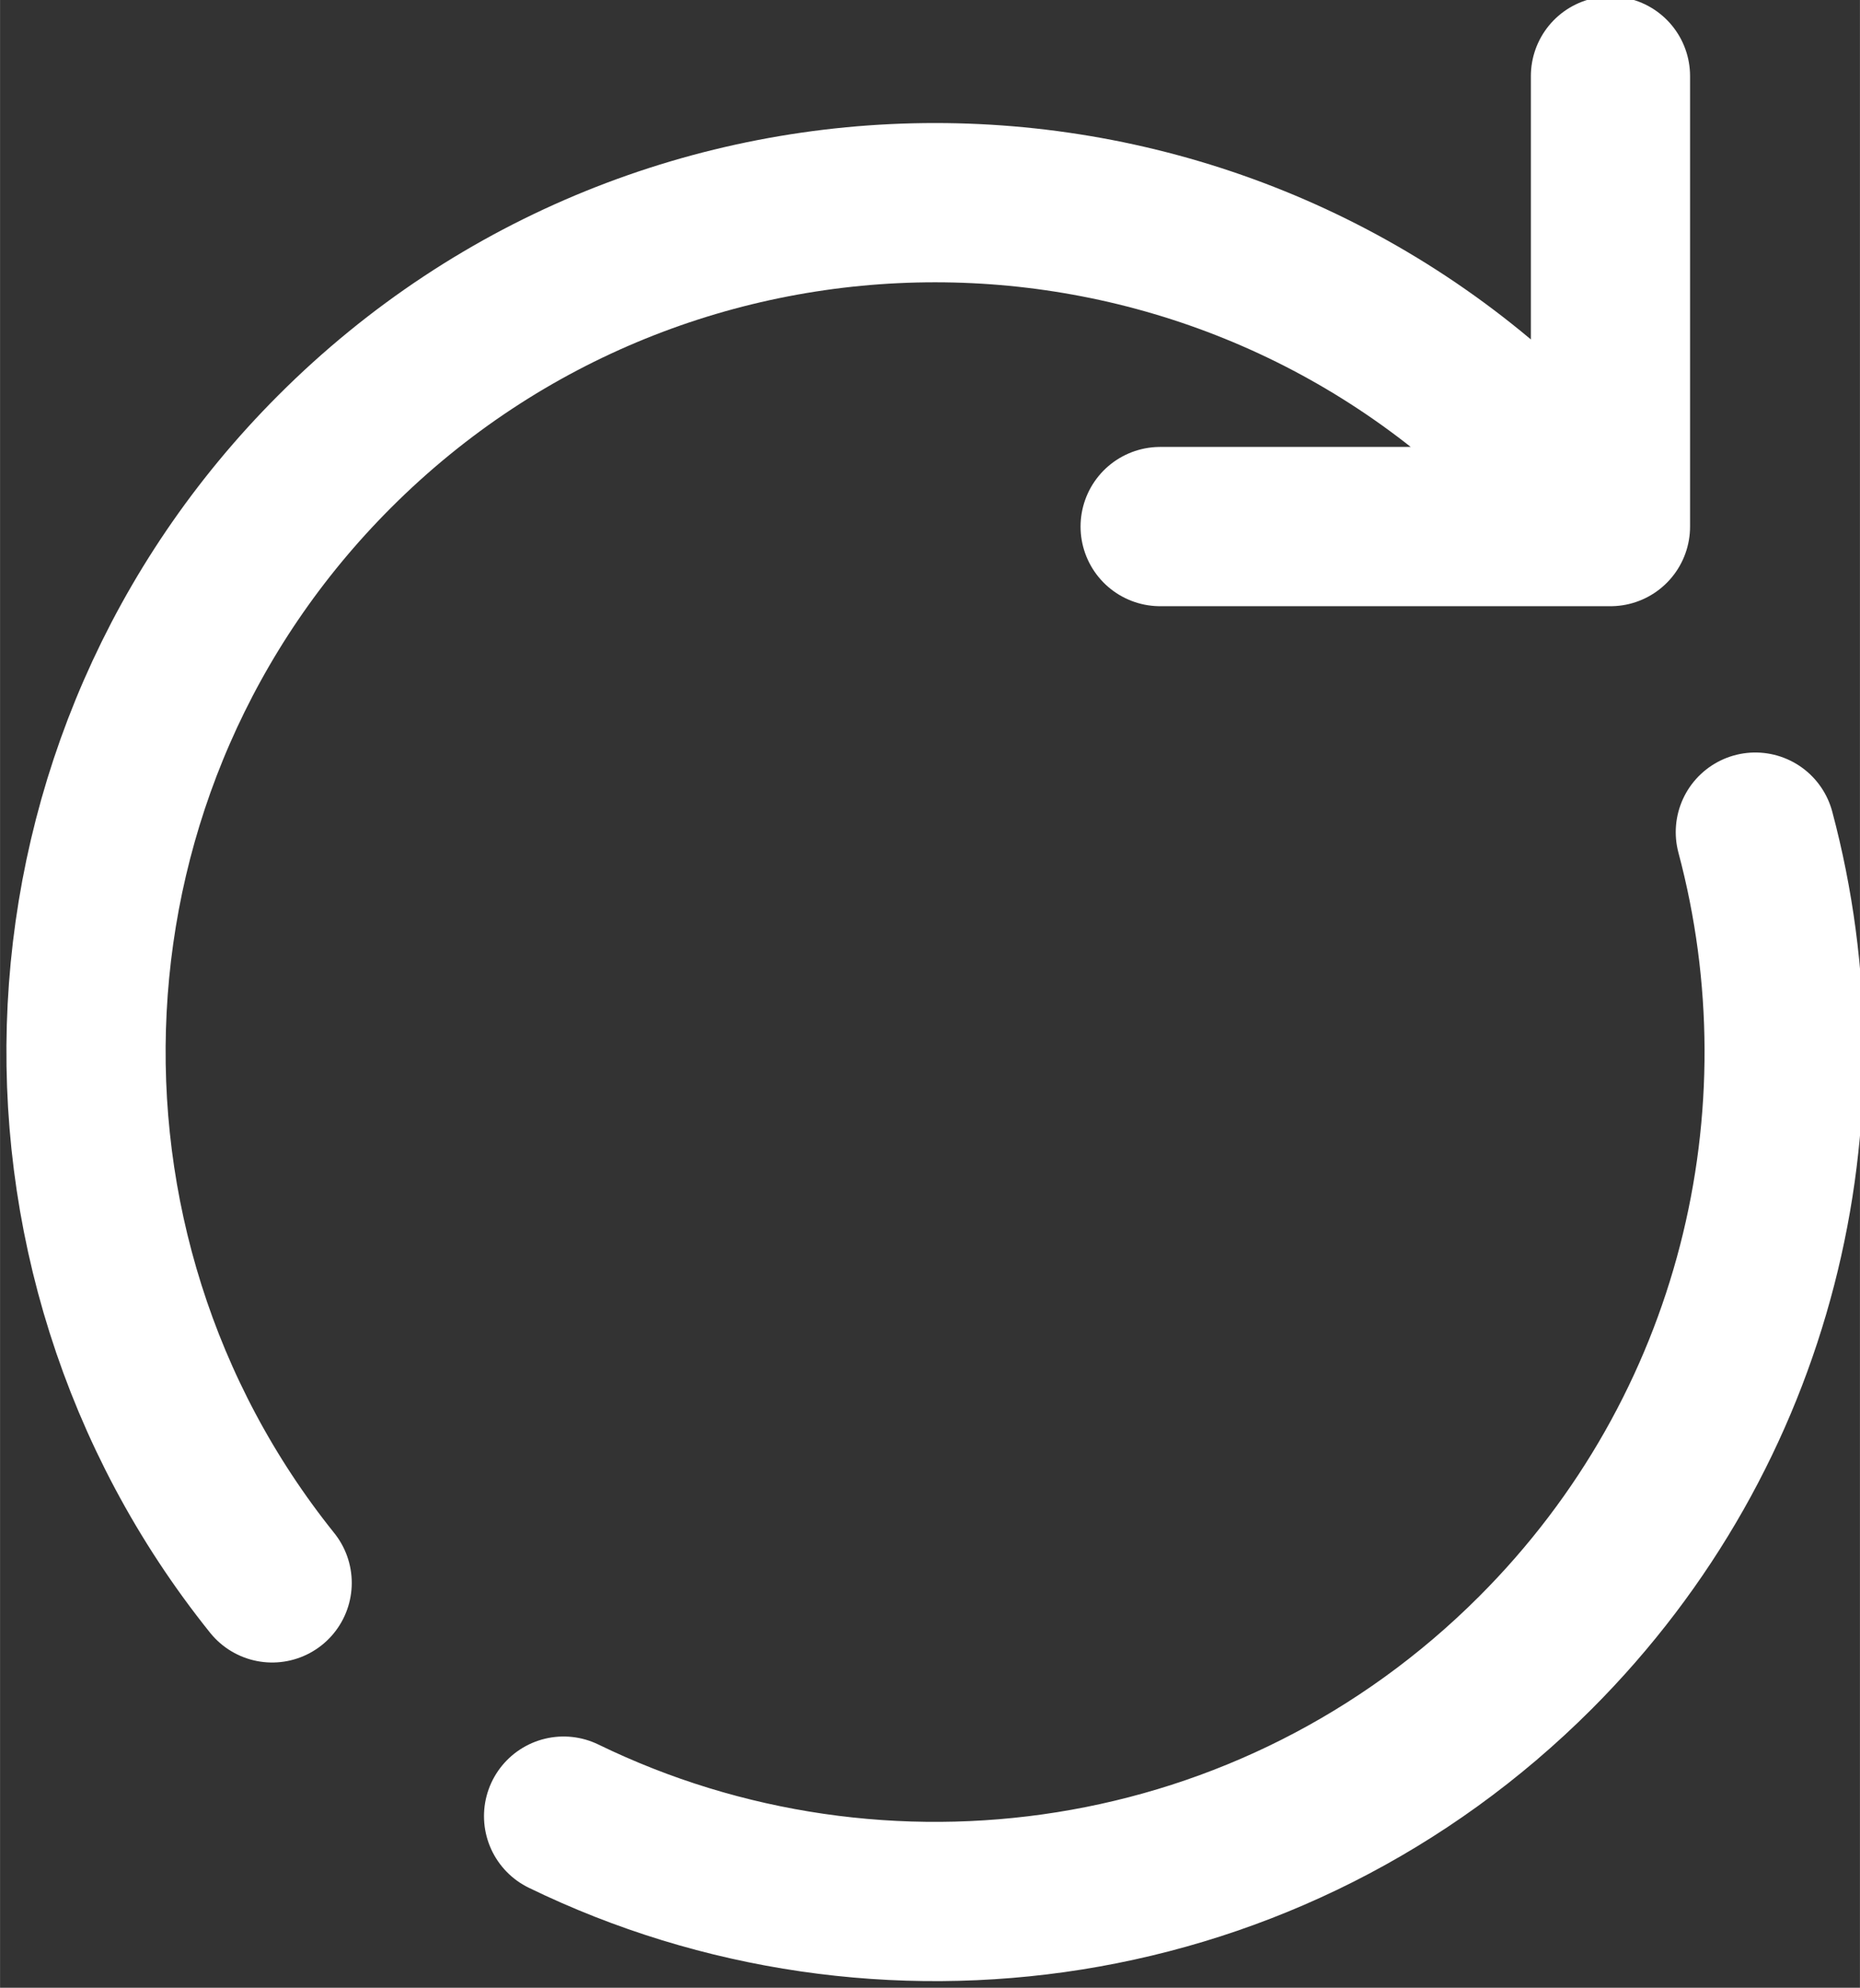 <?xml version="1.0" encoding="UTF-8" standalone="no"?>
<!-- Created with Inkscape (http://www.inkscape.org/) -->

<svg
   width="64.556"
   height="68.963"
   viewBox="0 0 17.08 18.247"
   version="1.1"
   id="svg1"
   xml:space="preserve"
   xmlns="http://www.w3.org/2000/svg"
   xmlns:svg="http://www.w3.org/2000/svg"><rect x="0" y="0" width="17.08" height="18.247" fill="#333333" stroke="none"/><defs
     id="defs1"><linearGradient
       id="swatch10"><stop
         style="stop-color:#ffffff;stop-opacity:1;"
         offset="0"
         id="stop10" /></linearGradient></defs><g
     id="layer1"
     transform="translate(-74.312,-29.765)"><g
       style="fill:none"
       id="g1"
       transform="matrix(8.819,0,0,8.819,10.37,70.669)"><g
         style="fill:none"
         id="g5"
         transform="matrix(0.115,0,0,0.115,13.373,-7.926)"><g
           style="fill:none;stroke:#ffffff;stroke-opacity:1"
           id="g6"
           transform="matrix(0.961,0,0,0.961,-56.305,25.619)"><path
             d="m 19.729,10.929 c 0.713,2.669 0.022,5.635 -2.072,7.729 -2.477,2.477 -6.174,2.99 -9.157,1.539 M 18.364,8.051 17.657,7.344 C 14.533,4.219 9.467,4.219 6.343,7.344 3.43,10.257 3.233,14.859 5.754,18 M 18.364,8.051 h -4.243 m 4.243,0 V 3.808"
             stroke="#1c274c"
             stroke-width="1.5"
             stroke-linecap="round"
             stroke-linejoin="round"
             id="path1-10"
             clip-path="url(#clipPath1)"
             style="fill:none;stroke:#ffffff;stroke-opacity:1" /></g></g></g></g><style
     type="text/css"
     id="style1">
	.puchipuchi_een{fill:#111918;}
</style></svg>

